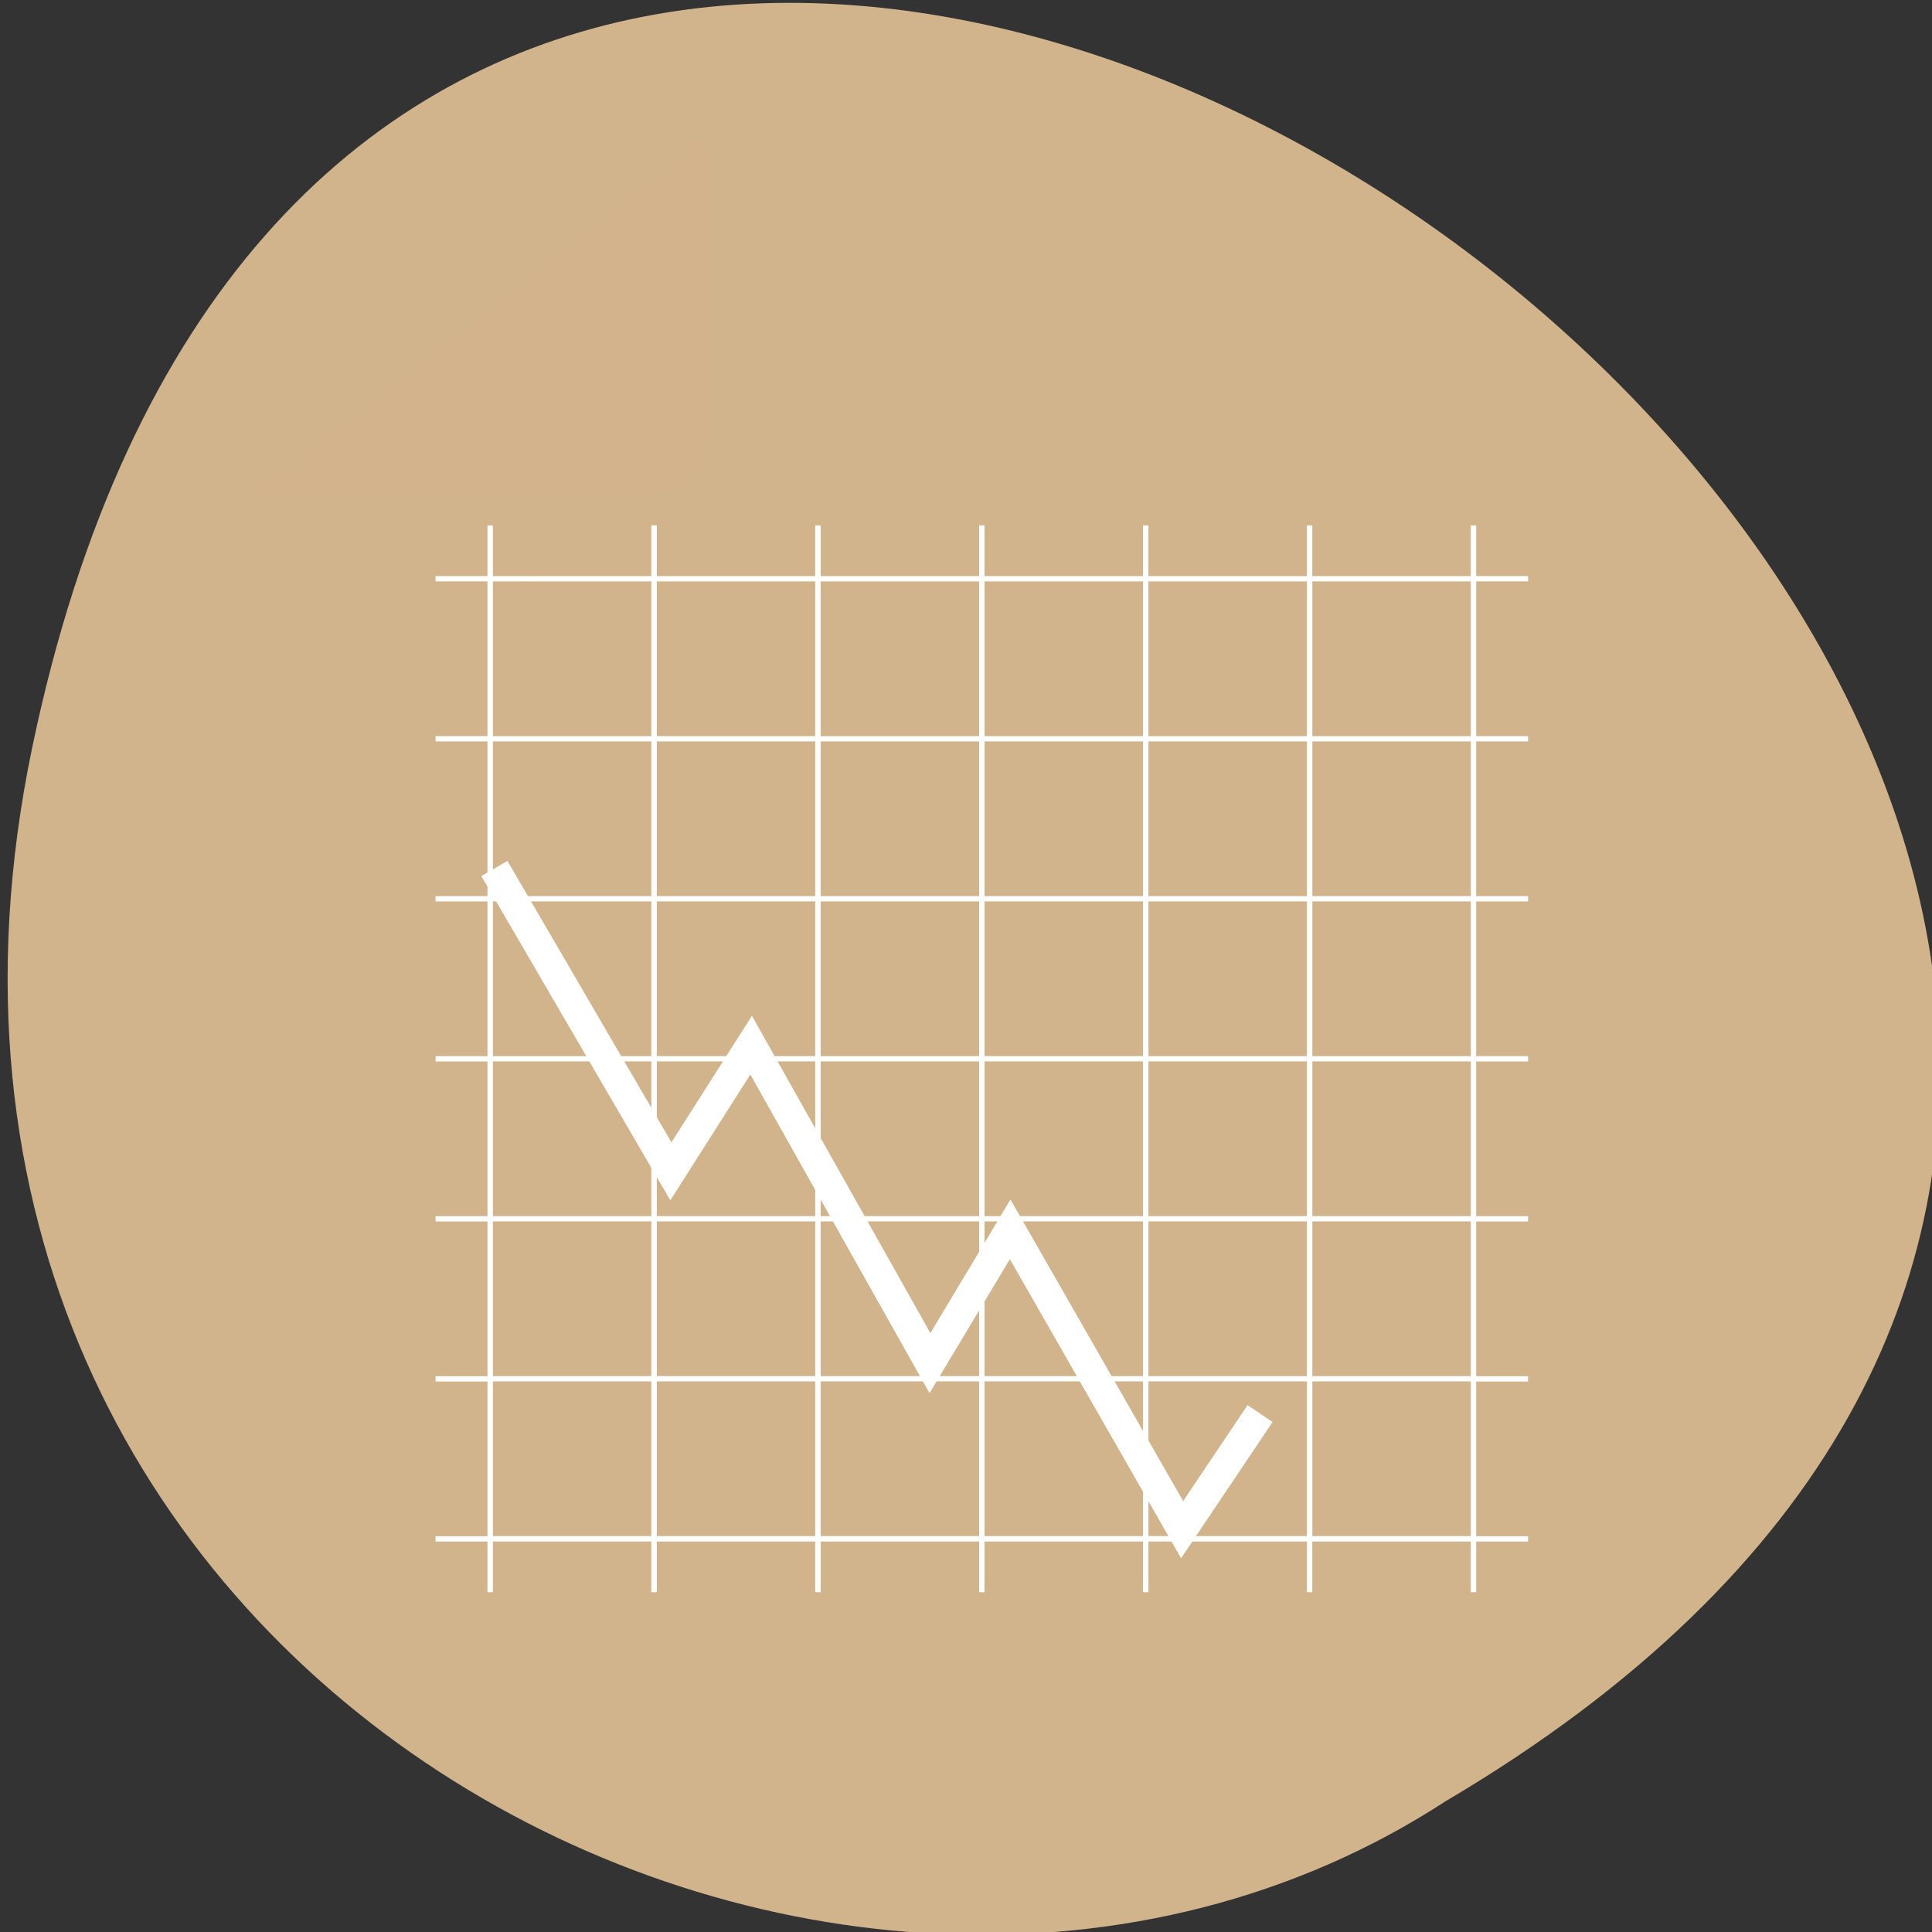 <svg xmlns="http://www.w3.org/2000/svg" viewBox="0 0 256 256"><rect x="0" y="0" width="256" height="256" fill="#333333" stroke="none"/><defs><clipPath><rect height="88" rx="10" width="84" x="-202" y="56" style="fill:none;stroke:#000;display:block;color:#000"/></clipPath><clipPath><rect y="56" x="-202" width="84" rx="10" height="88" style="fill:none;stroke:#000;display:block;color:#000"/></clipPath><clipPath><rect height="88" rx="10" width="84" x="-202" y="56" style="fill:none;stroke:#000;display:block;color:#000"/></clipPath><clipPath><rect height="88" rx="10" width="84" x="-202" y="56" style="fill:none;stroke:#000;display:block;color:#000"/></clipPath><clipPath><rect y="56" x="-202" width="84" rx="10" height="88" style="fill:none;stroke:#000;display:block;color:#000"/></clipPath><clipPath><rect y="56" x="-202" width="84" rx="10" height="88" style="fill:none;stroke:#000;display:block;color:#000"/></clipPath><clipPath><rect y="56" x="-202" width="84" rx="10" height="88" style="fill:none;stroke:#000;display:block;color:#000"/></clipPath><clipPath><rect y="56" x="-202" width="84" rx="10" height="88" style="fill:none;stroke:#000;display:block;color:#000"/></clipPath><clipPath><rect y="56" x="-202" width="84" rx="10" height="88" style="fill:none;stroke:#000;display:block;color:#000"/></clipPath></defs><g transform="translate(0.307 -795.28)"><g transform="translate(0.705 795.65)"><g transform="matrix(-1 0 0 1 256 -796.36)" style="fill:#d2b48c"><path d="m 252.75 895.07 c -49.981 -239.91 -393.86 17.642 -187.29 139.59 80.25 52.27 213 -16.2 187.29 -139.59 z" style="color:#000"/><g transform="matrix(4.652 0 0 3.682 28.25 810.18)"><path d="M 29,12 29.062,12.062 29.219,12 29,12 z m 2,2 11,11 0,-11 -11,0 z" style="fill-opacity:0.196"/><path d="M 29,1 42,14 H 31 c -0.971,0 -2,-1.029 -2,-2 V 1" style="fill-opacity:0.392"/><rect width="0.656" height="30.2" x="12.393" y="16.361" rx="0.328" ry="2.783"/><rect ry="1.743" rx="0.386" y="-35.667" x="45.746" height="23.306" width="0.773" transform="matrix(0 1 -1 0 0 0)"/></g></g><path d="m 63.58 69.25 v 6.715 h -6.877 v 0.703 h 6.877 v 20.501 h -6.877 v 0.703 h 6.877 v 20.501 h -6.877 v 0.703 h 6.877 v 20.501 h -6.877 v 0.703 h 6.877 v 20.501 h -6.877 v 0.703 h 6.877 v 20.501 h -6.877 v 0.703 h 6.877 v 20.501 h -6.877 v 0.703 h 6.877 v 6.715 h 0.72 v -6.715 h 20.995 v 6.715 h 0.72 v -6.715 h 20.995 v 6.715 h 0.72 v -6.715 h 20.995 v 6.715 h 0.72 v -6.715 h 20.995 v 6.715 h 0.72 v -6.715 h 20.995 v 6.715 h 0.72 v -6.715 h 20.995 v 6.715 h 0.72 v -6.715 h 6.877 v -0.703 h -6.877 v -20.501 h 6.877 v -0.703 h -6.877 v -20.501 h 6.877 v -0.703 h -6.877 v -20.501 h 6.877 v -0.703 h -6.877 v -20.501 h 6.877 v -0.703 h -6.877 v -20.501 h 6.877 v -0.703 h -6.877 v -20.501 h 6.877 v -0.703 h -6.877 v -6.715 h -0.72 v 6.715 h -20.995 v -6.715 h -0.72 v 6.715 h -20.995 v -6.715 h -0.72 v 6.715 h -20.995 v -6.715 h -0.72 v 6.715 h -20.995 v -6.715 h -0.72 v 6.715 h -20.995 v -6.715 h -0.72 v 6.715 h -20.995 v -6.715 h -0.72 z m 0.72 7.421 h 20.995 v 20.501 h -20.995 v -20.501 z m 21.716 0 h 20.995 v 20.501 h -20.995 v -20.501 z m 21.716 0 h 20.995 v 20.501 h -20.995 v -20.501 z m 21.716 0 h 20.995 v 20.501 h -20.995 v -20.501 z m 21.716 0 h 20.995 v 20.501 h -20.995 v -20.501 z m 21.716 0 h 20.995 v 20.501 h -20.995 v -20.501 z m -108.58 21.2 h 20.995 v 20.501 h -20.995 v -20.501 z m 21.716 0 h 20.995 v 20.501 h -20.995 v -20.501 z m 21.716 0 h 20.995 v 20.501 h -20.995 v -20.501 z m 21.716 0 h 20.995 v 20.501 h -20.995 v -20.501 z m 21.716 0 h 20.995 v 20.501 h -20.995 v -20.501 z m 21.716 0 h 20.995 v 20.501 h -20.995 v -20.501 z m -108.58 21.2 h 20.995 v 20.501 h -20.995 v -20.501 z m 21.716 0 h 20.995 v 20.501 h -20.995 v -20.501 z m 21.716 0 h 20.995 v 20.501 h -20.995 v -20.501 z m 21.716 0 h 20.995 v 20.501 h -20.995 v -20.501 z m 21.716 0 h 20.995 v 20.501 h -20.995 v -20.501 z m 21.716 0 h 20.995 v 20.501 h -20.995 v -20.501 z m -108.58 21.2 h 20.995 v 20.501 h -20.995 v -20.501 z m 21.716 0 h 20.995 v 20.501 h -20.995 v -20.501 z m 21.716 0 h 20.995 v 20.501 h -20.995 v -20.501 z m 21.716 0 h 20.995 v 20.501 h -20.995 v -20.501 z m 21.716 0 h 20.995 v 20.501 h -20.995 v -20.501 z m 21.716 0 h 20.995 v 20.501 h -20.995 v -20.501 z m -108.58 21.2 h 20.995 v 20.501 h -20.995 v -20.501 z m 21.716 0 h 20.995 v 20.501 h -20.995 v -20.501 z m 21.716 0 h 20.995 v 20.501 h -20.995 v -20.501 z m 21.716 0 h 20.995 v 20.501 h -20.995 v -20.501 z m 21.716 0 h 20.995 v 20.501 h -20.995 v -20.501 z m 21.716 0 h 20.995 v 20.501 h -20.995 v -20.501 z m -108.58 21.2 h 20.995 v 20.501 h -20.995 v -20.501 z m 21.716 0 h 20.995 v 20.501 h -20.995 v -20.501 z m 21.716 0 h 20.995 v 20.501 h -20.995 v -20.501 z m 21.716 0 h 20.995 v 20.501 h -20.995 v -20.501 z m 21.716 0 h 20.995 v 20.501 h -20.995 v -20.501 z m 21.716 0 h 20.995 v 20.501 h -20.995 v -20.501 z" style="fill:#fff;fill-rule:evenodd"/></g><path d="m 65.2 910.36 l 23.39 40.13 l 10.632 -16.721 l 23.694 42.13 l 10.632 -17.723 l 22.782 39.794 l 10.328 -15.382" style="fill:none;stroke:#fff;stroke-width:3.998"/></g></svg>